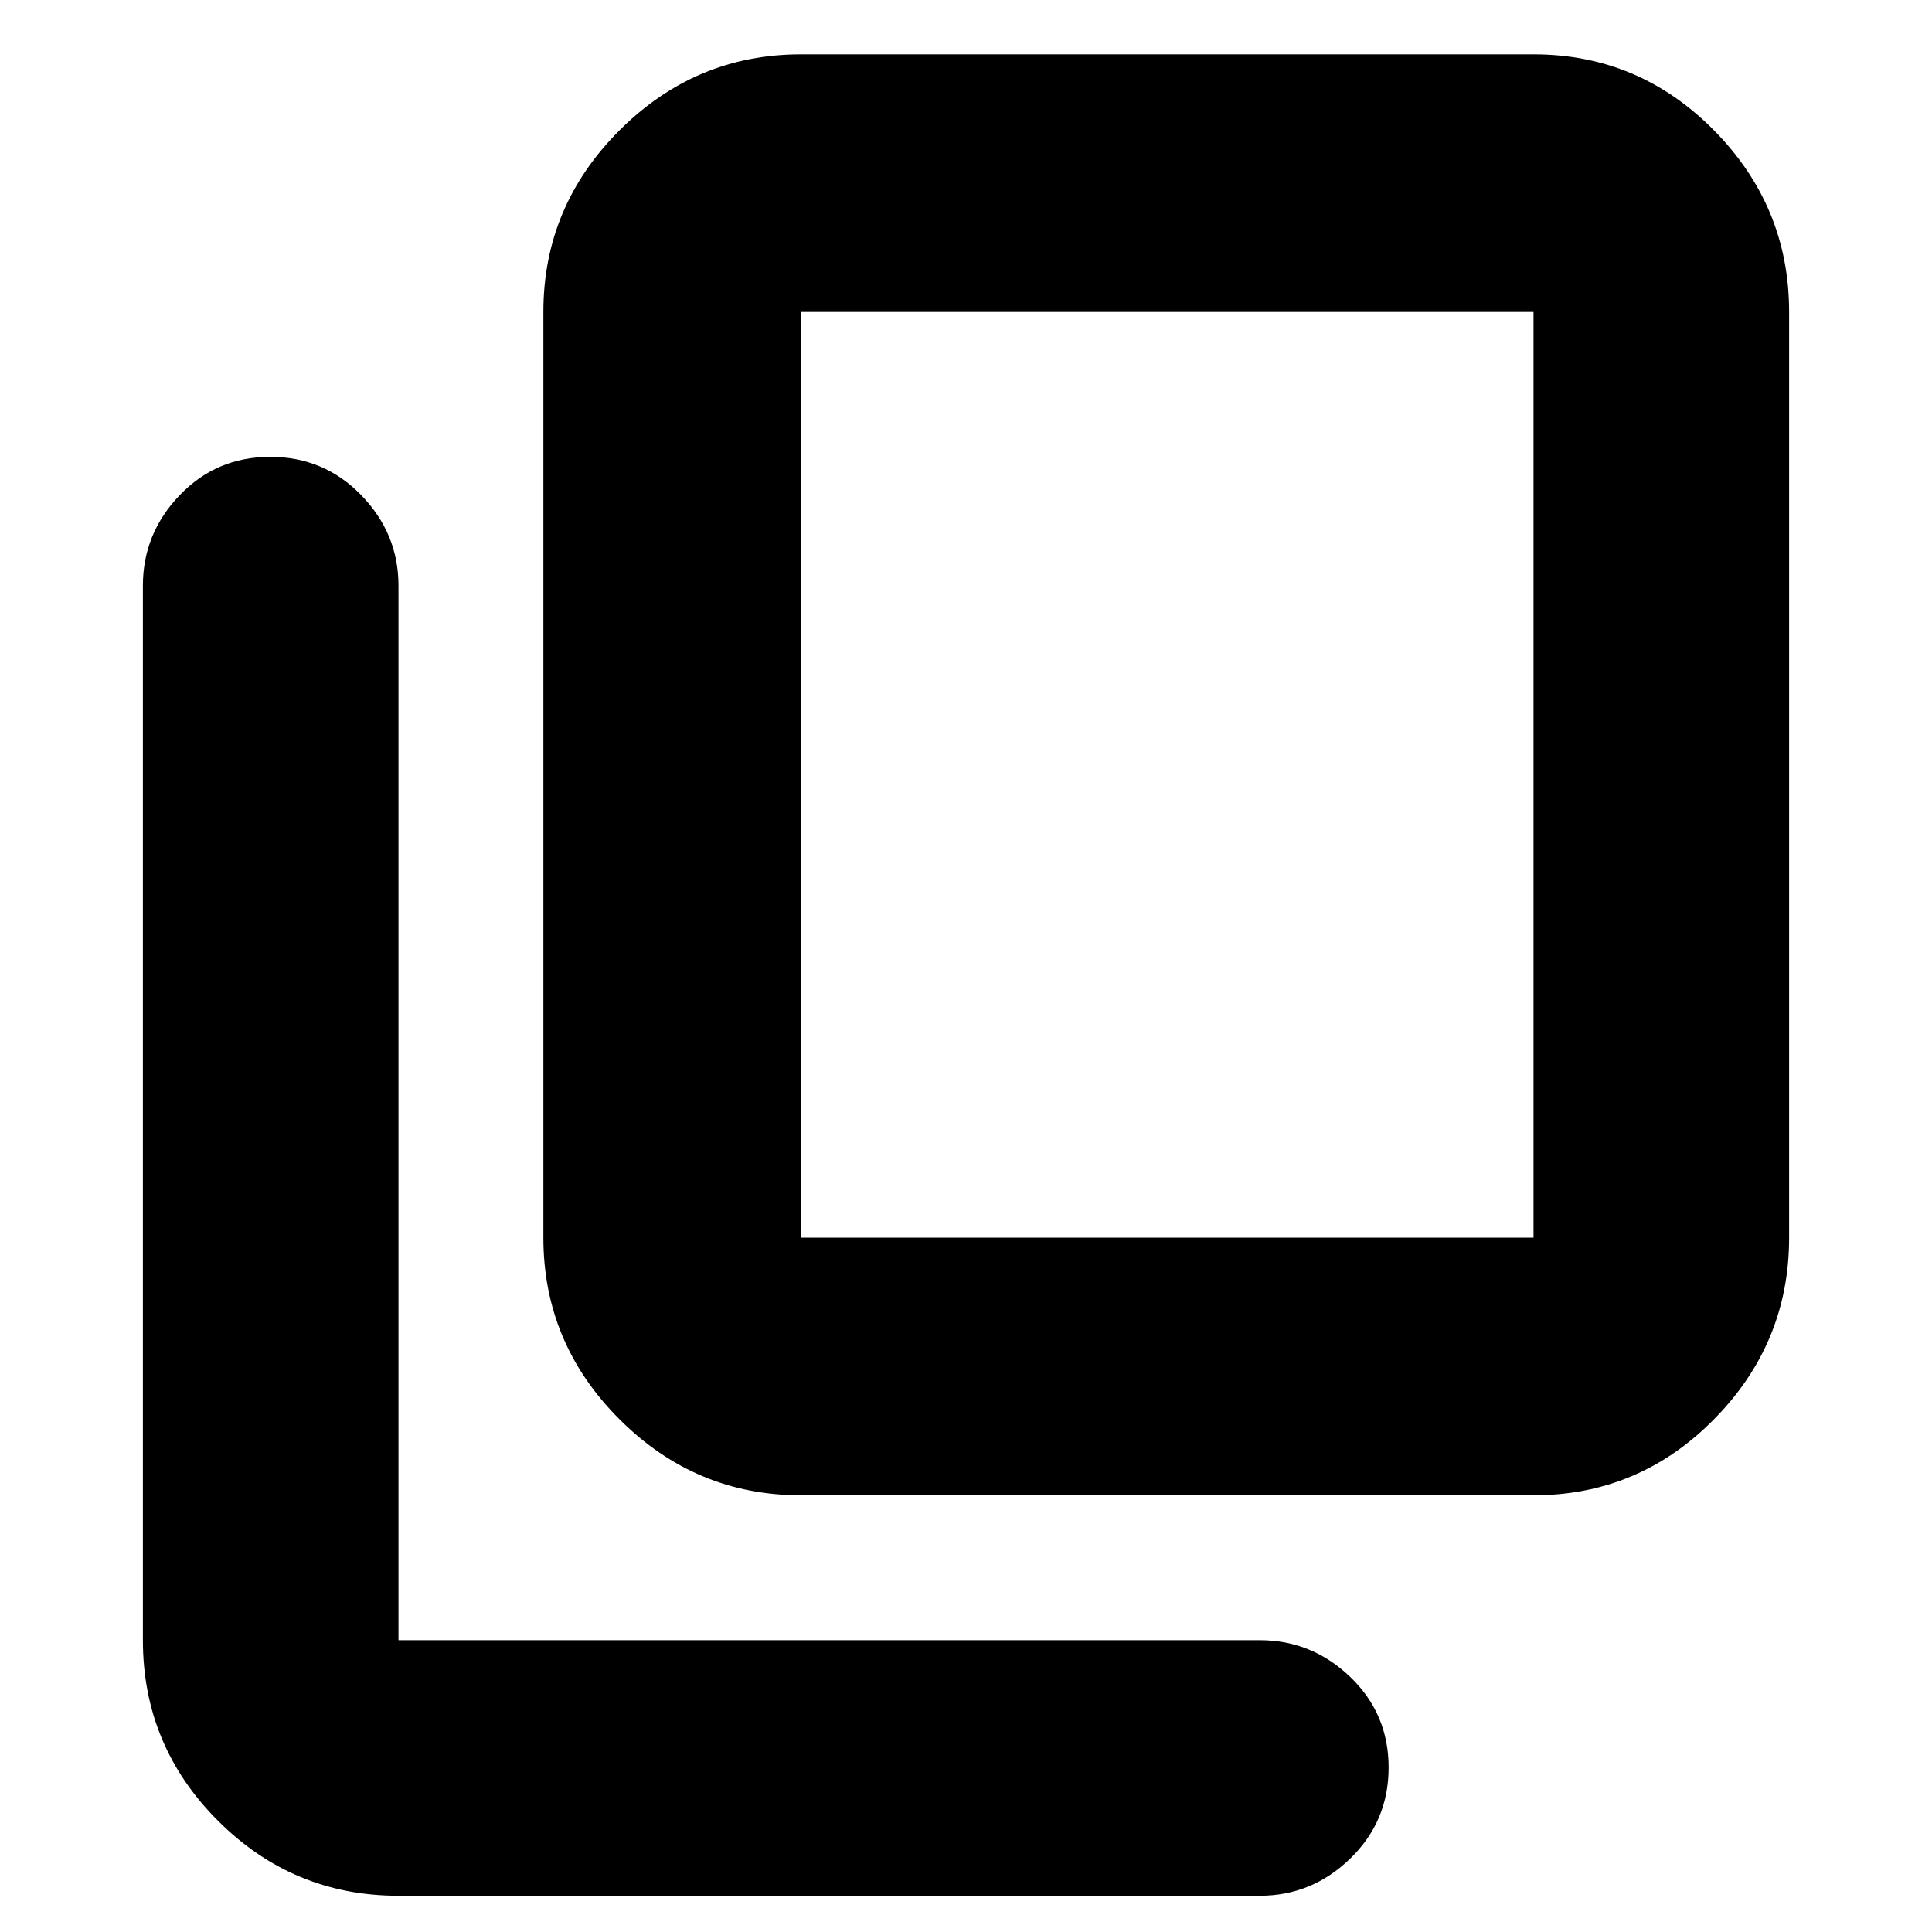 <svg xmlns="http://www.w3.org/2000/svg" height="20" viewBox="0 -960 960 960" width="20"><path d="M398-217q-52.43 0-90.21-37.79Q270-292.57 270-345v-460q0-52.42 37.79-90.21Q345.57-933 398-933h364q52.42 0 89.71 37.79Q889-857.42 889-805v460q0 52.43-37.29 90.21Q814.42-217 762-217H398Zm0-128h364v-460H398v460ZM198-18q-52.43 0-89.71-37.29Q71-92.58 71-145v-524q0-25.9 18.29-44.95 18.29-19.05 45-19.05t45.21 19.05Q198-694.9 198-669v524h428q25.9 0 44.95 18.29 19.05 18.29 19.05 45T670.95-36.5Q651.9-18 626-18H198Zm200-327v-460 460Z"/></svg>